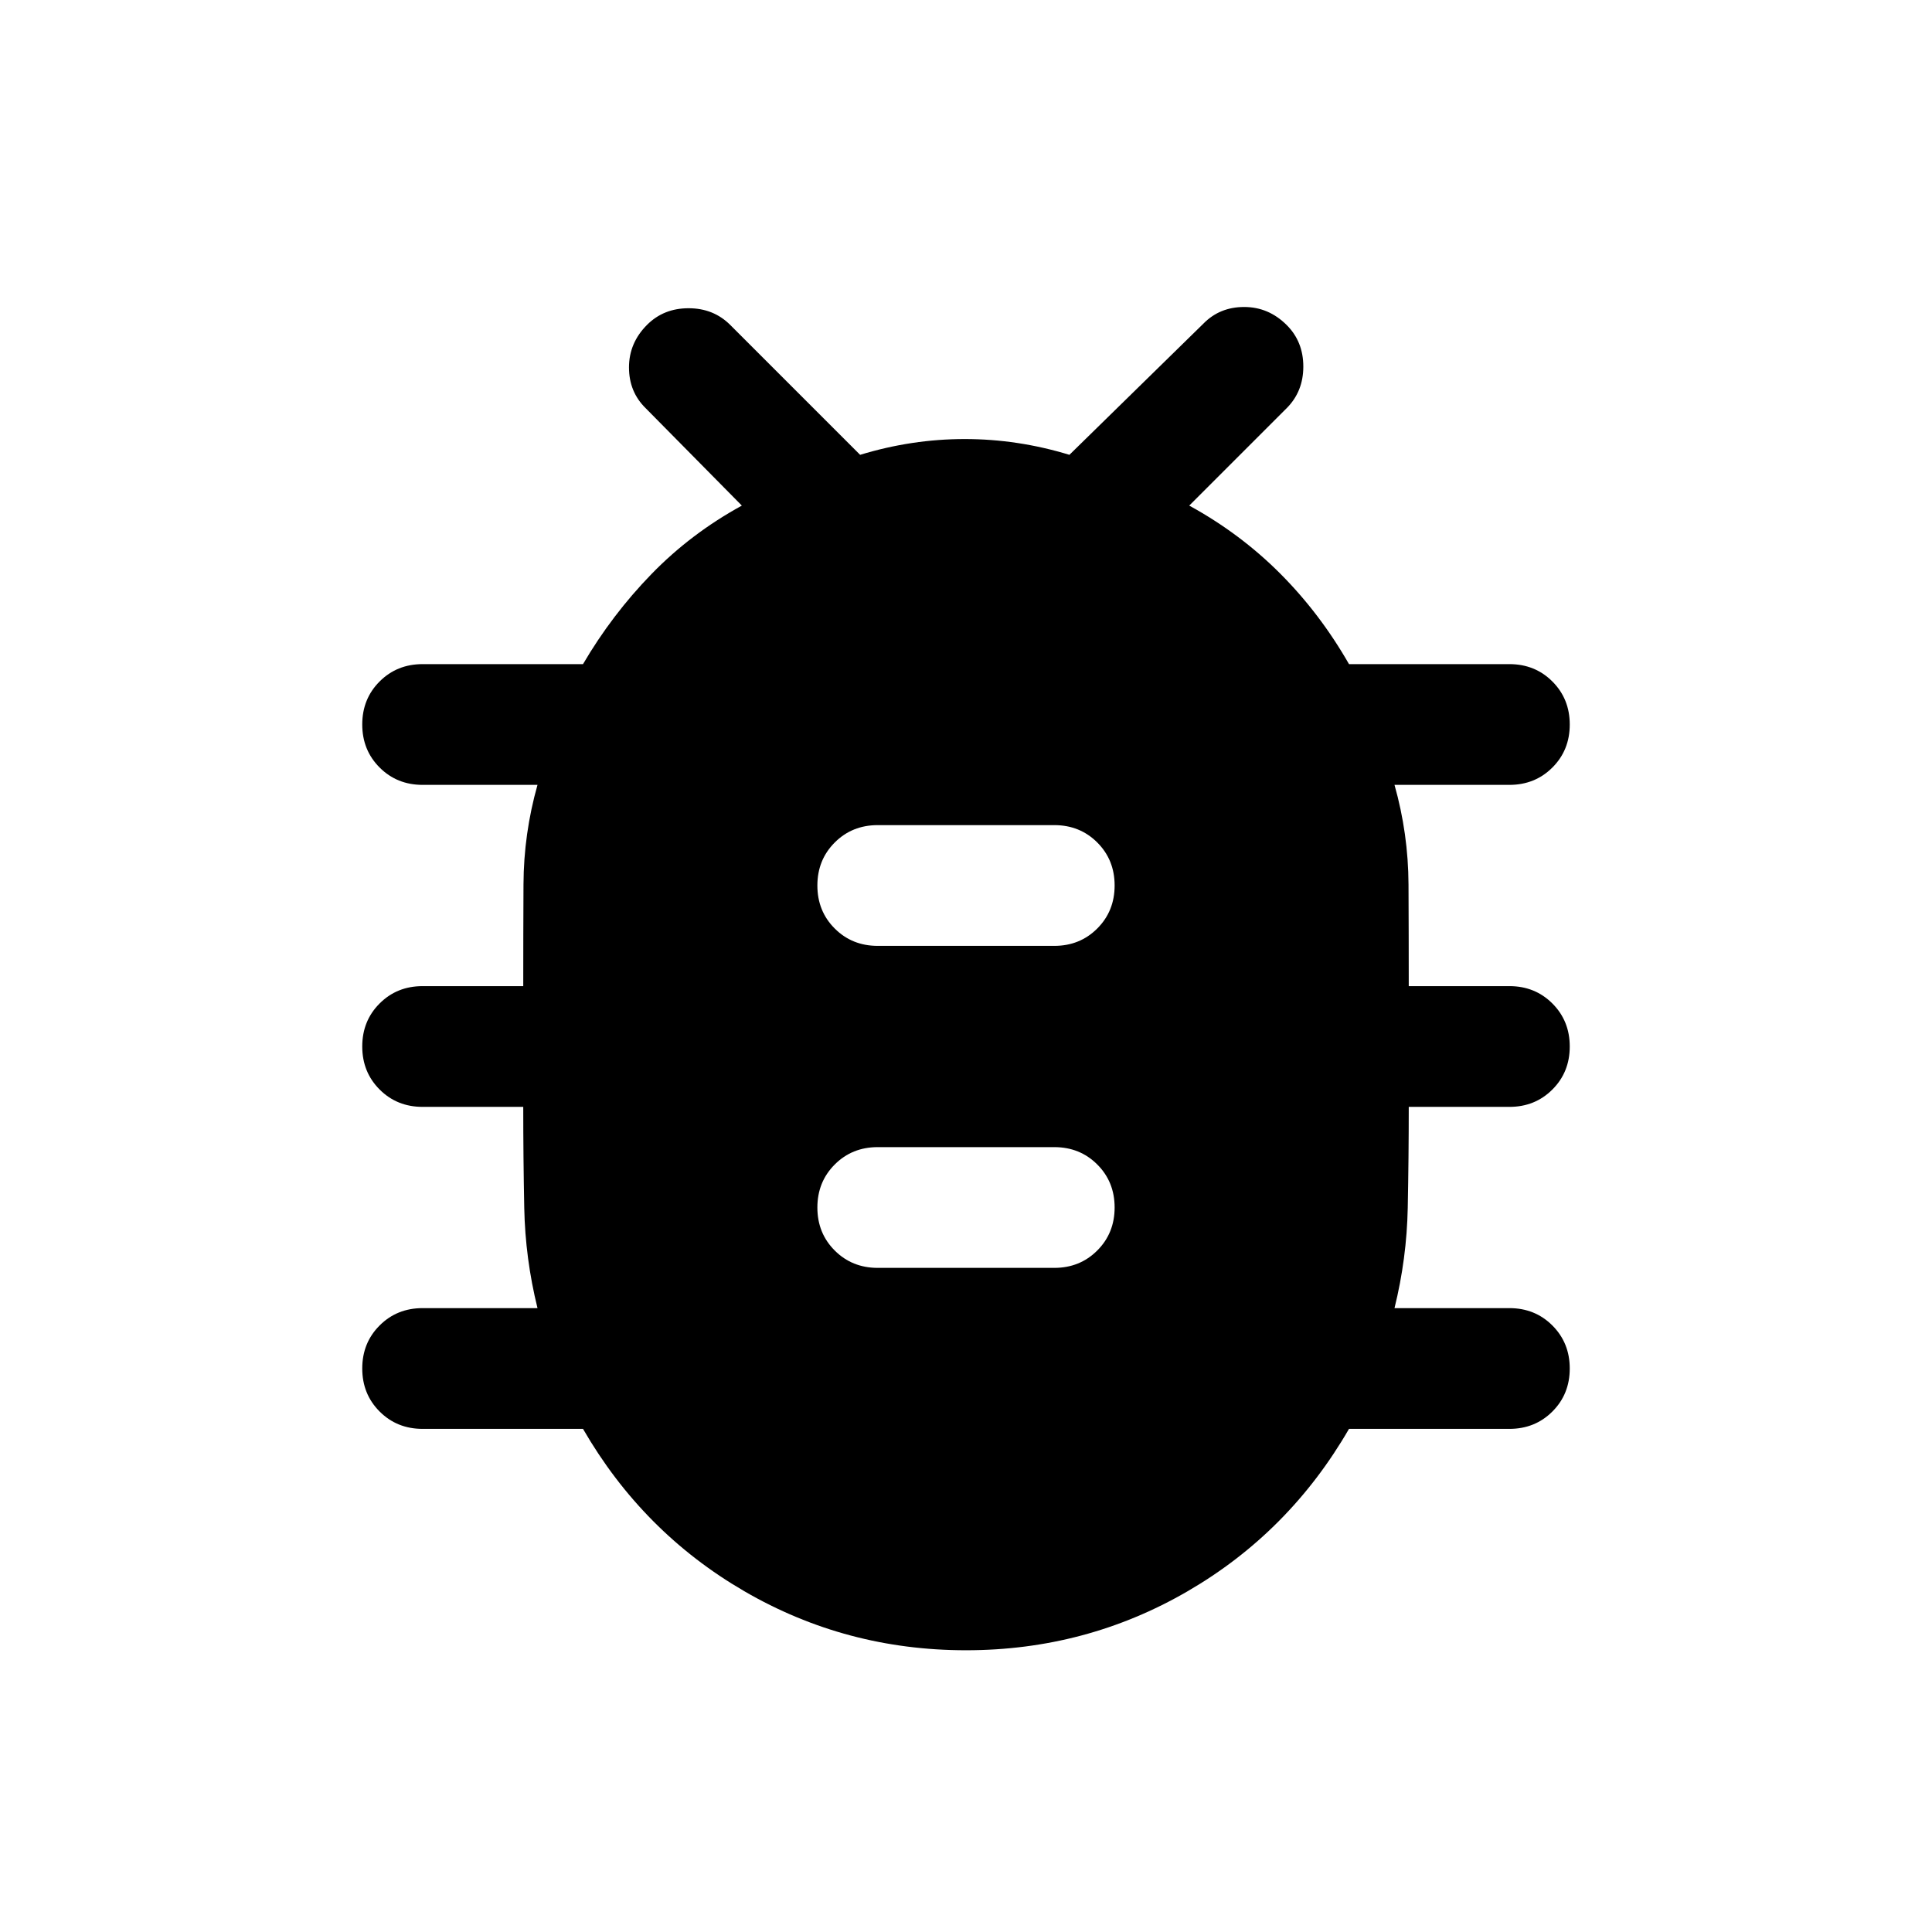 <svg xmlns="http://www.w3.org/2000/svg" height="24" viewBox="0 -960 960 960" width="24"><path d="M480-140q-59.61 0-110.11-29.31T289.69-250H210q-12.75 0-21.37-8.63-8.63-8.63-8.63-21.38 0-12.76 8.63-21.37Q197.25-310 210-310h57.08q-6.08-24.61-6.58-49.74-.5-25.13-.5-50.26h-50q-12.75 0-21.37-8.63-8.63-8.63-8.63-21.38 0-12.76 8.63-21.37Q197.25-470 210-470h50q0-25.38.12-50.58.11-25.19 6.96-49.42H210q-12.75 0-21.37-8.63-8.63-8.63-8.63-21.38 0-12.76 8.63-21.37Q197.25-630 210-630h79.69q14.39-24.54 34-44.73 19.62-20.19 44.93-34.04l-47.77-48.38q-8.31-8.12-8.31-20.29t8.99-21.16q8.24-8.24 20.62-8.24 12.39 0 20.7 8.3L427.39-734q25.69-7.84 51.99-7.84 26.31 0 52 7.84l66.54-65.15q8.12-8.31 20.29-8.31t21.16 8.99q8.24 8.24 8.24 20.62 0 12.39-8.3 20.7l-48.39 48.38q25.31 13.85 45.16 33.73 19.84 19.89 34.23 45.04H750q12.75 0 21.37 8.63 8.63 8.63 8.63 21.38 0 12.76-8.63 21.37Q762.75-570 750-570h-57.08q6.85 24.23 6.96 49.49.12 25.25.12 50.51h50q12.75 0 21.37 8.63 8.63 8.63 8.63 21.38 0 12.76-8.63 21.37Q762.75-410 750-410h-50q0 25-.5 50.19-.5 25.2-6.58 49.81H750q12.75 0 21.37 8.63 8.63 8.63 8.63 21.38 0 12.76-8.63 21.37Q762.75-250 750-250h-79.69q-29.7 51.38-80.2 80.69Q539.61-140 480-140Zm-43.85-190h87.7q12.75 0 21.37-8.63 8.63-8.63 8.63-21.38 0-12.76-8.63-21.37-8.62-8.62-21.37-8.62h-87.7q-12.75 0-21.37 8.63-8.63 8.63-8.63 21.38 0 12.76 8.63 21.37 8.62 8.62 21.37 8.62Zm0-160h87.7q12.75 0 21.37-8.63 8.63-8.63 8.63-21.38 0-12.76-8.63-21.37-8.62-8.62-21.37-8.62h-87.7q-12.75 0-21.37 8.63-8.63 8.63-8.63 21.38 0 12.76 8.63 21.37 8.62 8.62 21.37 8.62Z"/></svg>